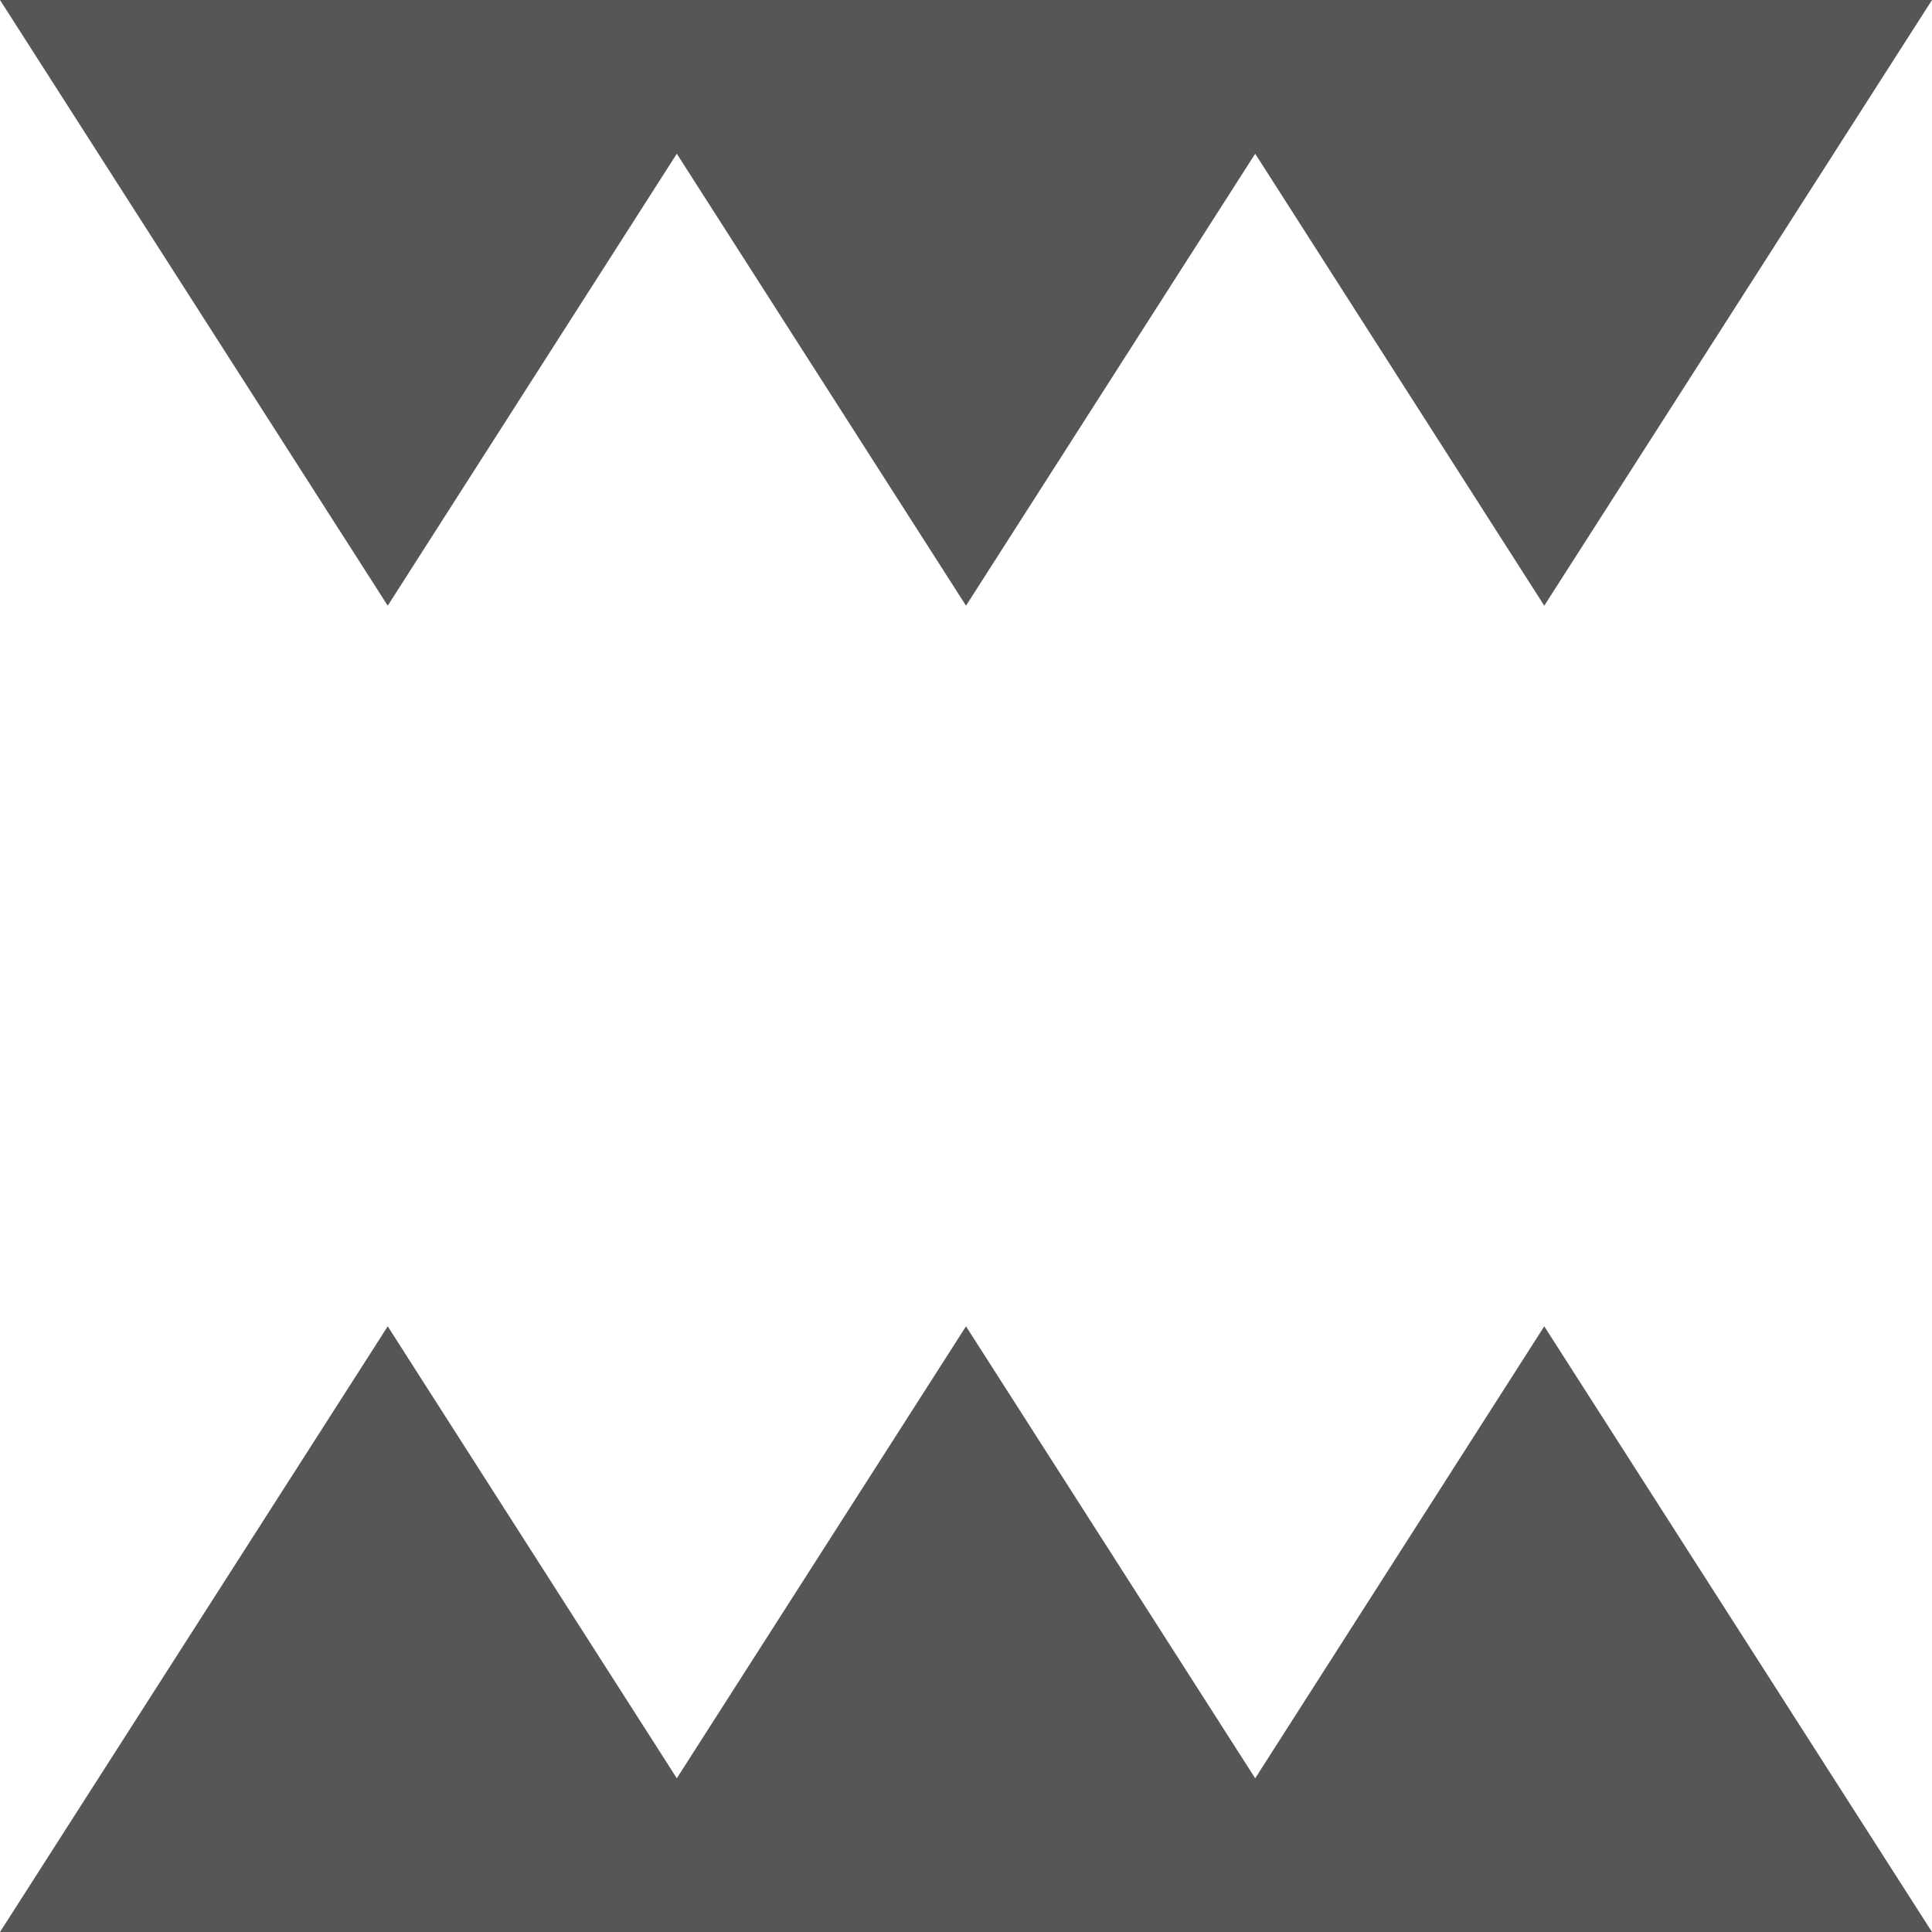 
<svg xmlns="http://www.w3.org/2000/svg" xmlns:xlink="http://www.w3.org/1999/xlink" width="16px" height="16px" viewBox="0 0 16 16" version="1.1">
<g id="surface1">
<path style=" stroke:none;fill-rule:evenodd;fill:#565656;fill-opacity:1;" d="M 10.395 1.273 L 12.789 5.016 L 16 0 L 0 0 L 3.211 5.016 L 5.605 1.273 L 8 5.016 Z M 5.605 14.727 L 3.211 10.984 L 0 16 L 16 16 L 12.789 10.984 L 10.395 14.727 L 8 10.984 Z M 5.605 14.727 "/>
</g>
</svg>
